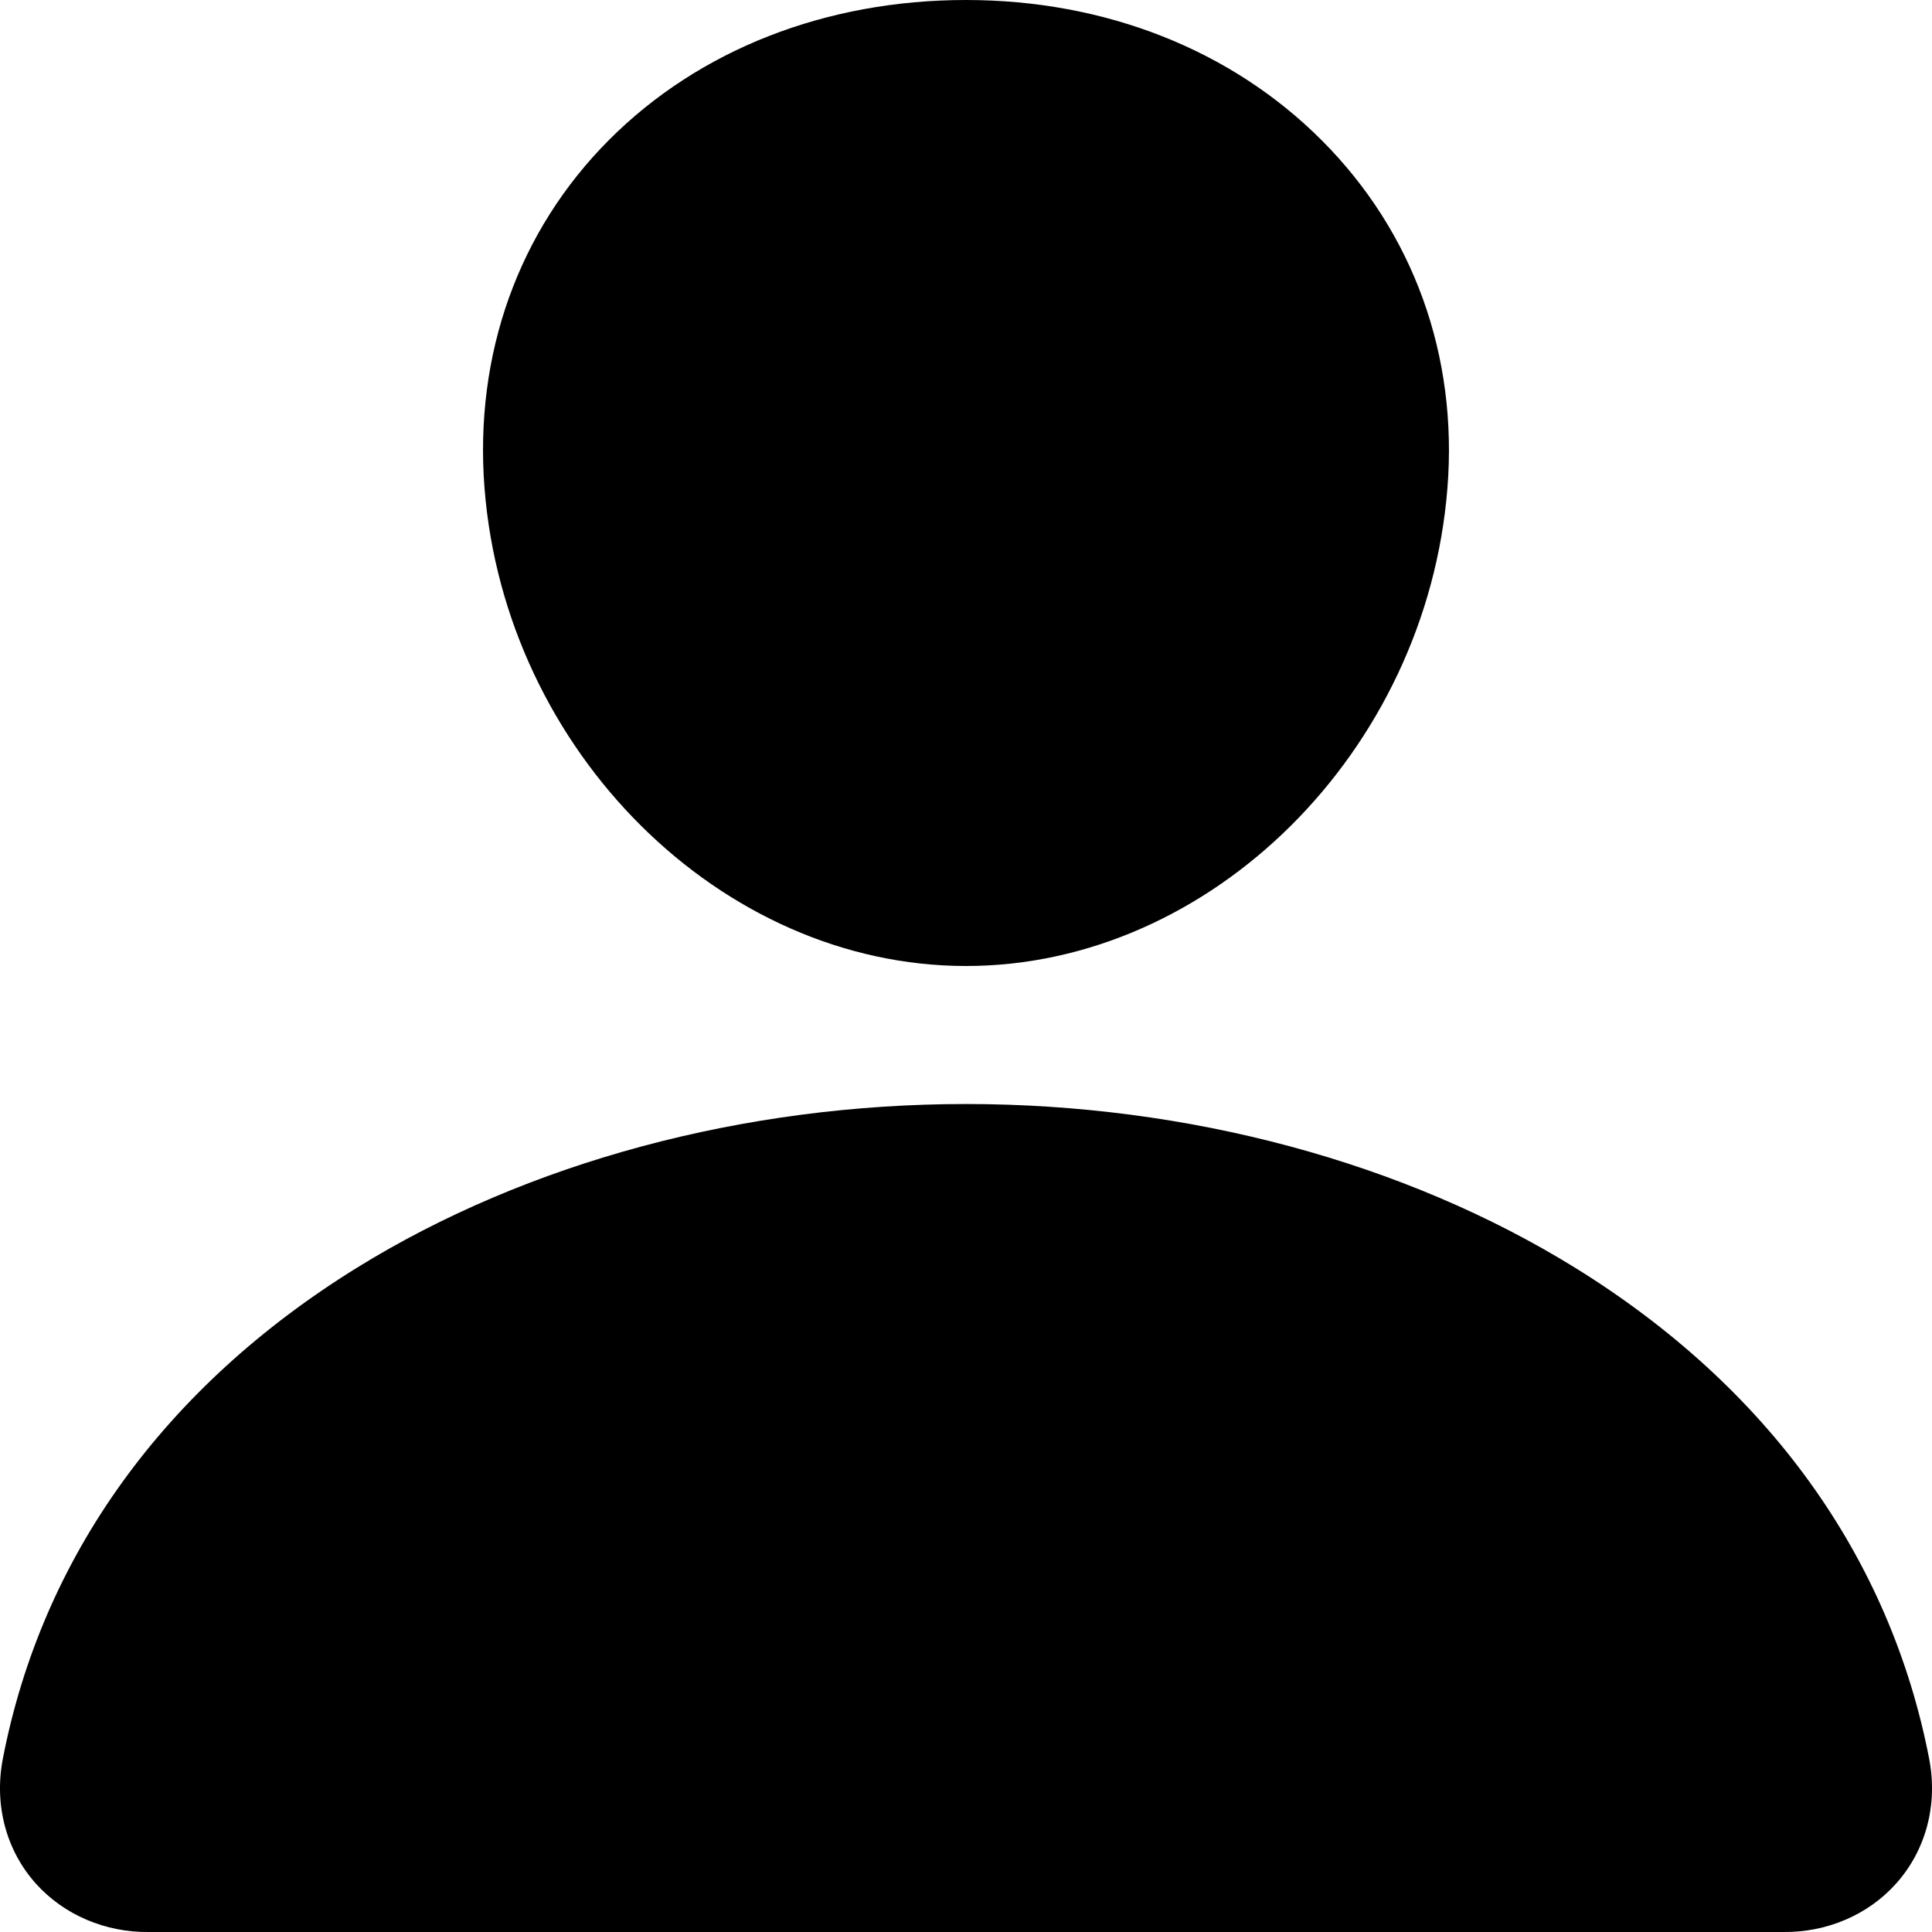 <svg width="32" height="32" viewBox="0 0 32 32" fill="none" xmlns="http://www.w3.org/2000/svg">
<path d="M21.895 2.327C20.398 0.826 18.308 0 16 0C13.68 0 11.582 0.821 10.092 2.313C8.586 3.821 7.853 5.87 8.025 8.083C8.366 12.448 11.944 16 16 16C20.056 16 23.628 12.449 23.974 8.084C24.149 5.891 23.411 3.846 21.895 2.327ZM29.538 32H2.462C2.108 32.004 1.757 31.935 1.435 31.797C1.113 31.66 0.828 31.457 0.6 31.205C0.1 30.65 -0.101 29.892 0.048 29.125C0.697 25.781 2.723 22.972 5.908 21C8.737 19.249 12.321 18.286 16 18.286C19.679 18.286 23.263 19.25 26.092 21C29.277 22.971 31.303 25.781 31.952 29.125C32.101 29.891 31.9 30.649 31.4 31.204C31.172 31.457 30.888 31.66 30.566 31.797C30.244 31.935 29.893 32.004 29.538 32Z" fill="black"/>
</svg>

